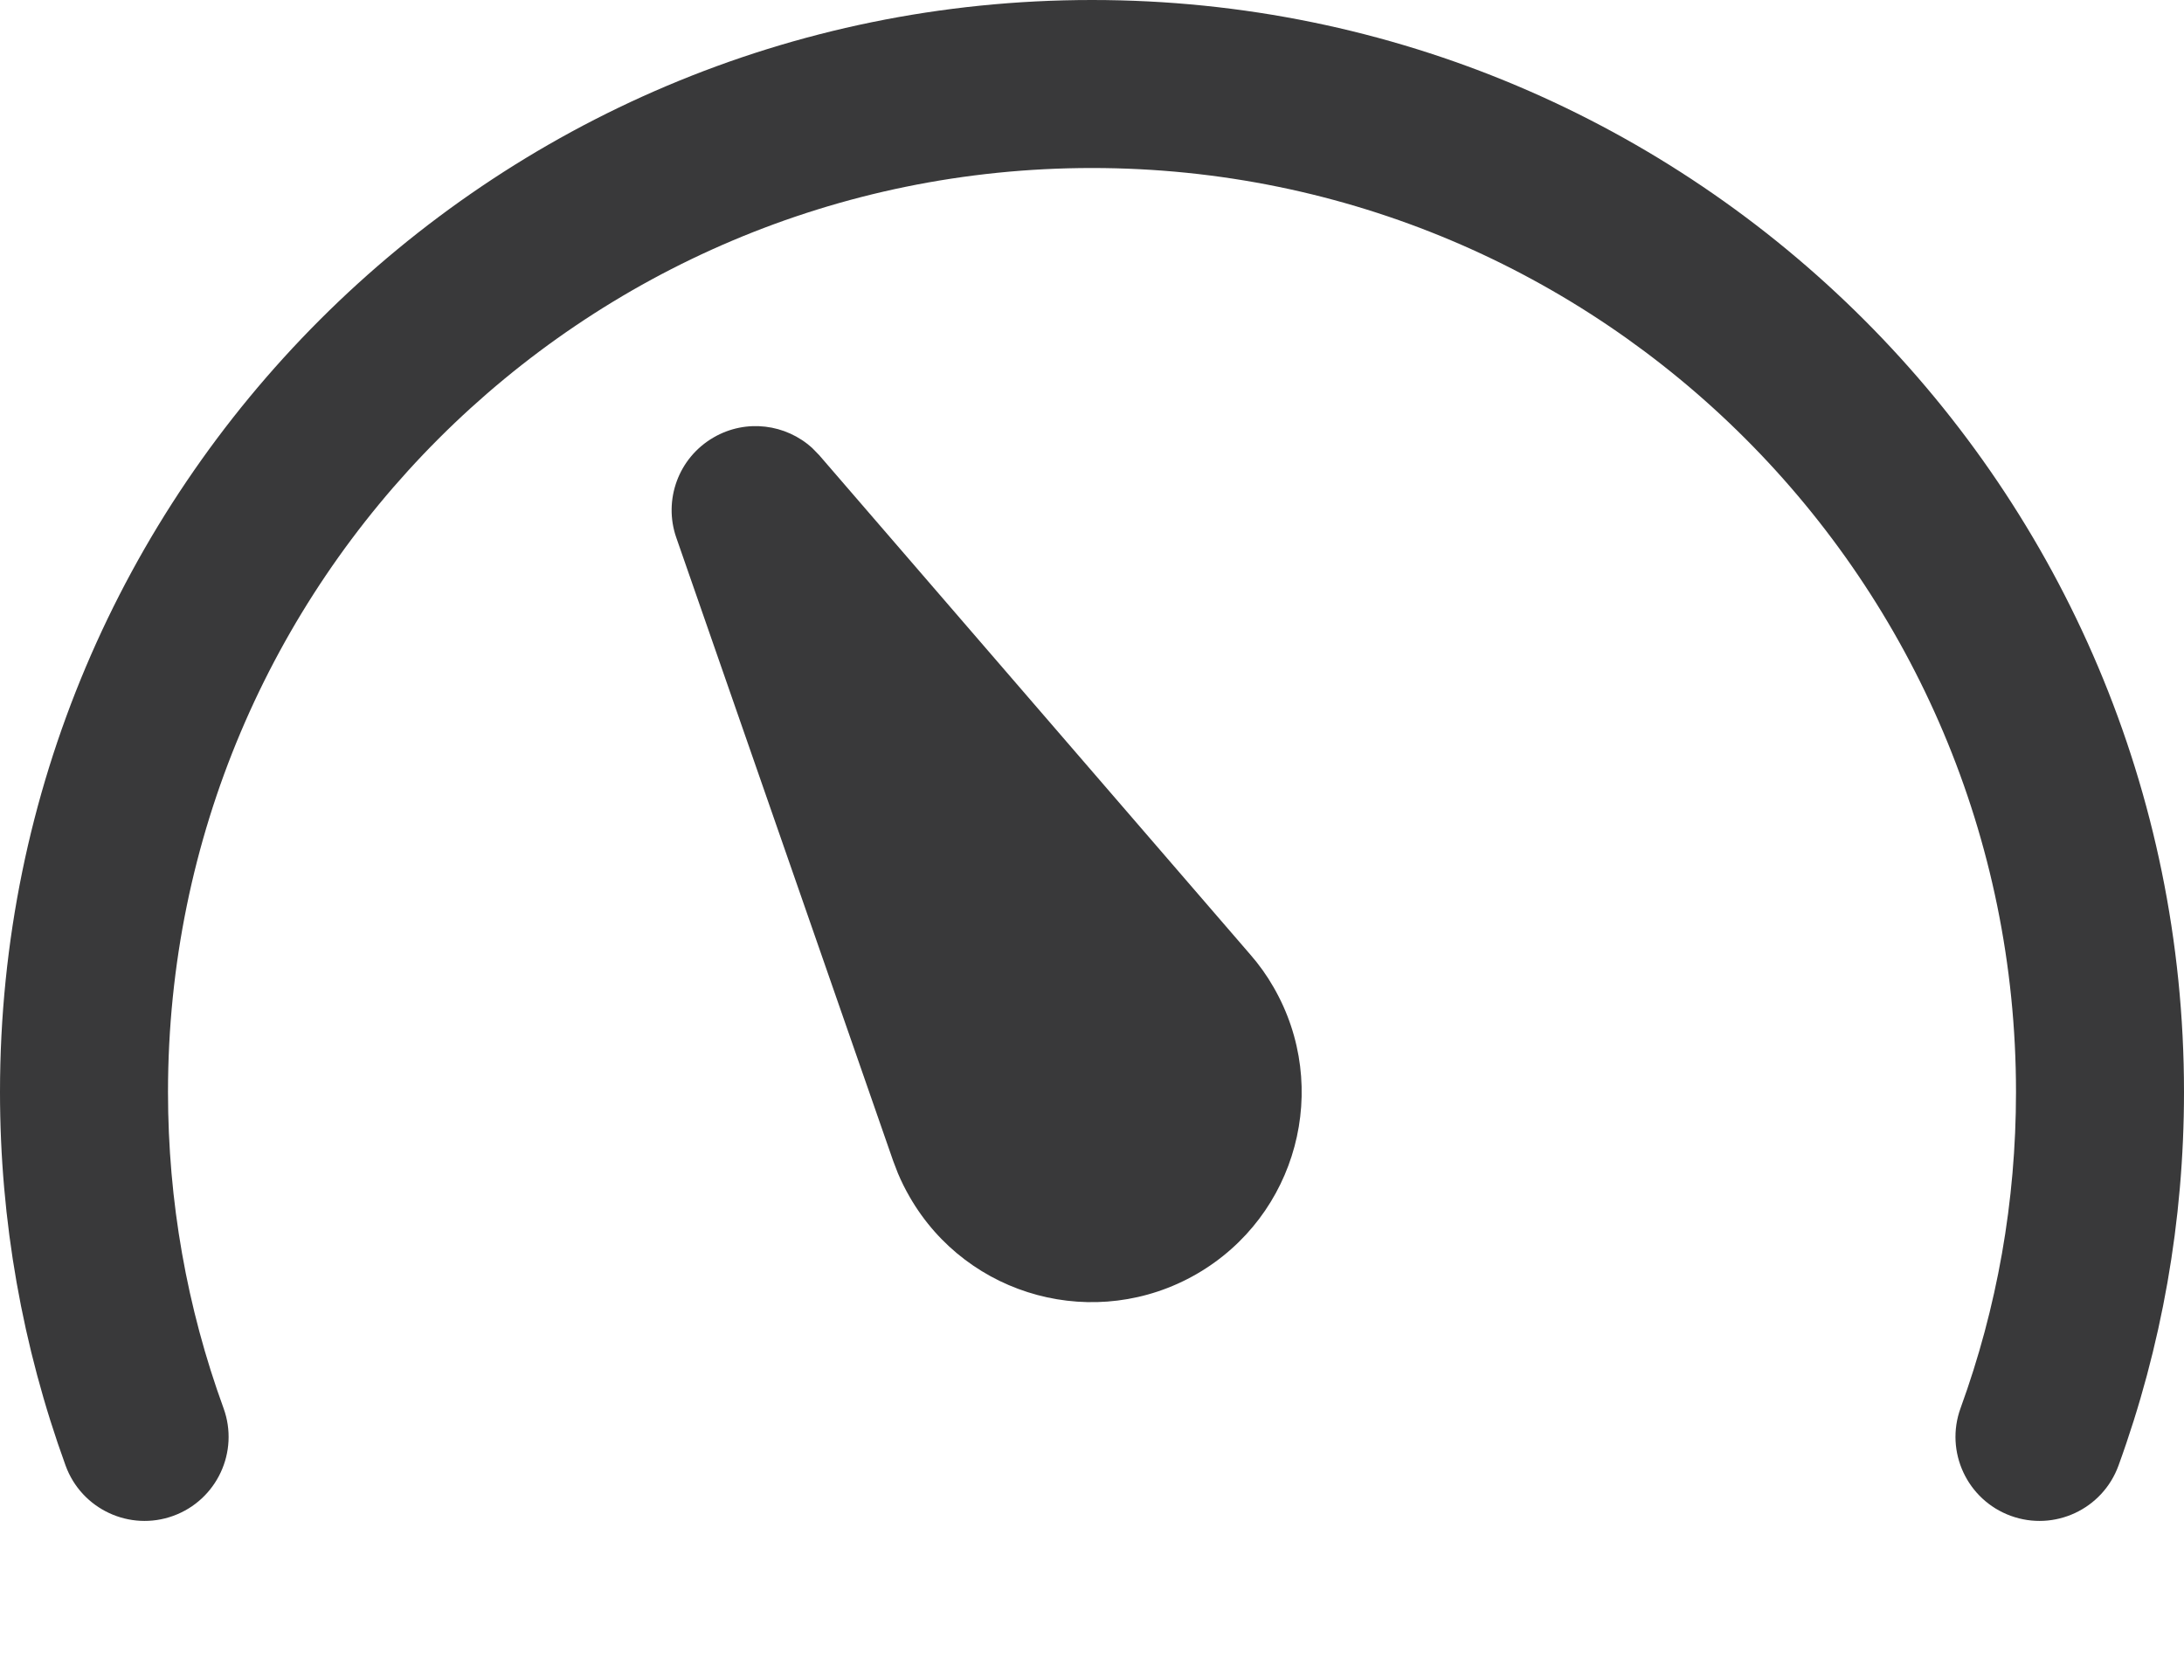 <svg xmlns="http://www.w3.org/2000/svg" width="26" height="20" viewBox="0 0 26 20">
  <path fill="#39393A" fill-rule="evenodd" d="M16,6 C23.18,6 29,11.82 29,19 C29,20.535 28.734,22.033 28.22,23.447 C28.031,23.966 27.457,24.234 26.938,24.045 C26.419,23.856 26.151,23.282 26.34,22.763 C26.775,21.568 27,20.301 27,19 C27,12.925 22.075,8 16,8 C9.925,8 5,12.925 5,19 C5,20.299 5.225,21.567 5.661,22.763 C5.85,23.282 5.582,23.856 5.063,24.045 C4.544,24.234 3.97,23.966 3.781,23.447 C3.267,22.032 3,20.533 3,19 C3,11.82 8.82,6 16,6 Z M11.496,11.207 C11.883,10.983 12.357,11.048 12.67,11.334 L12.752,11.418 L17.886,17.365 C17.988,17.482 18.081,17.611 18.161,17.751 C18.851,18.946 18.442,20.475 17.246,21.166 C16.05,21.856 14.521,21.447 13.831,20.251 C13.777,20.158 13.73,20.063 13.689,19.966 L13.633,19.82 L11.051,12.4 C10.896,11.956 11.073,11.451 11.496,11.207 Z" transform="translate(-3 -6)"/>
</svg>
